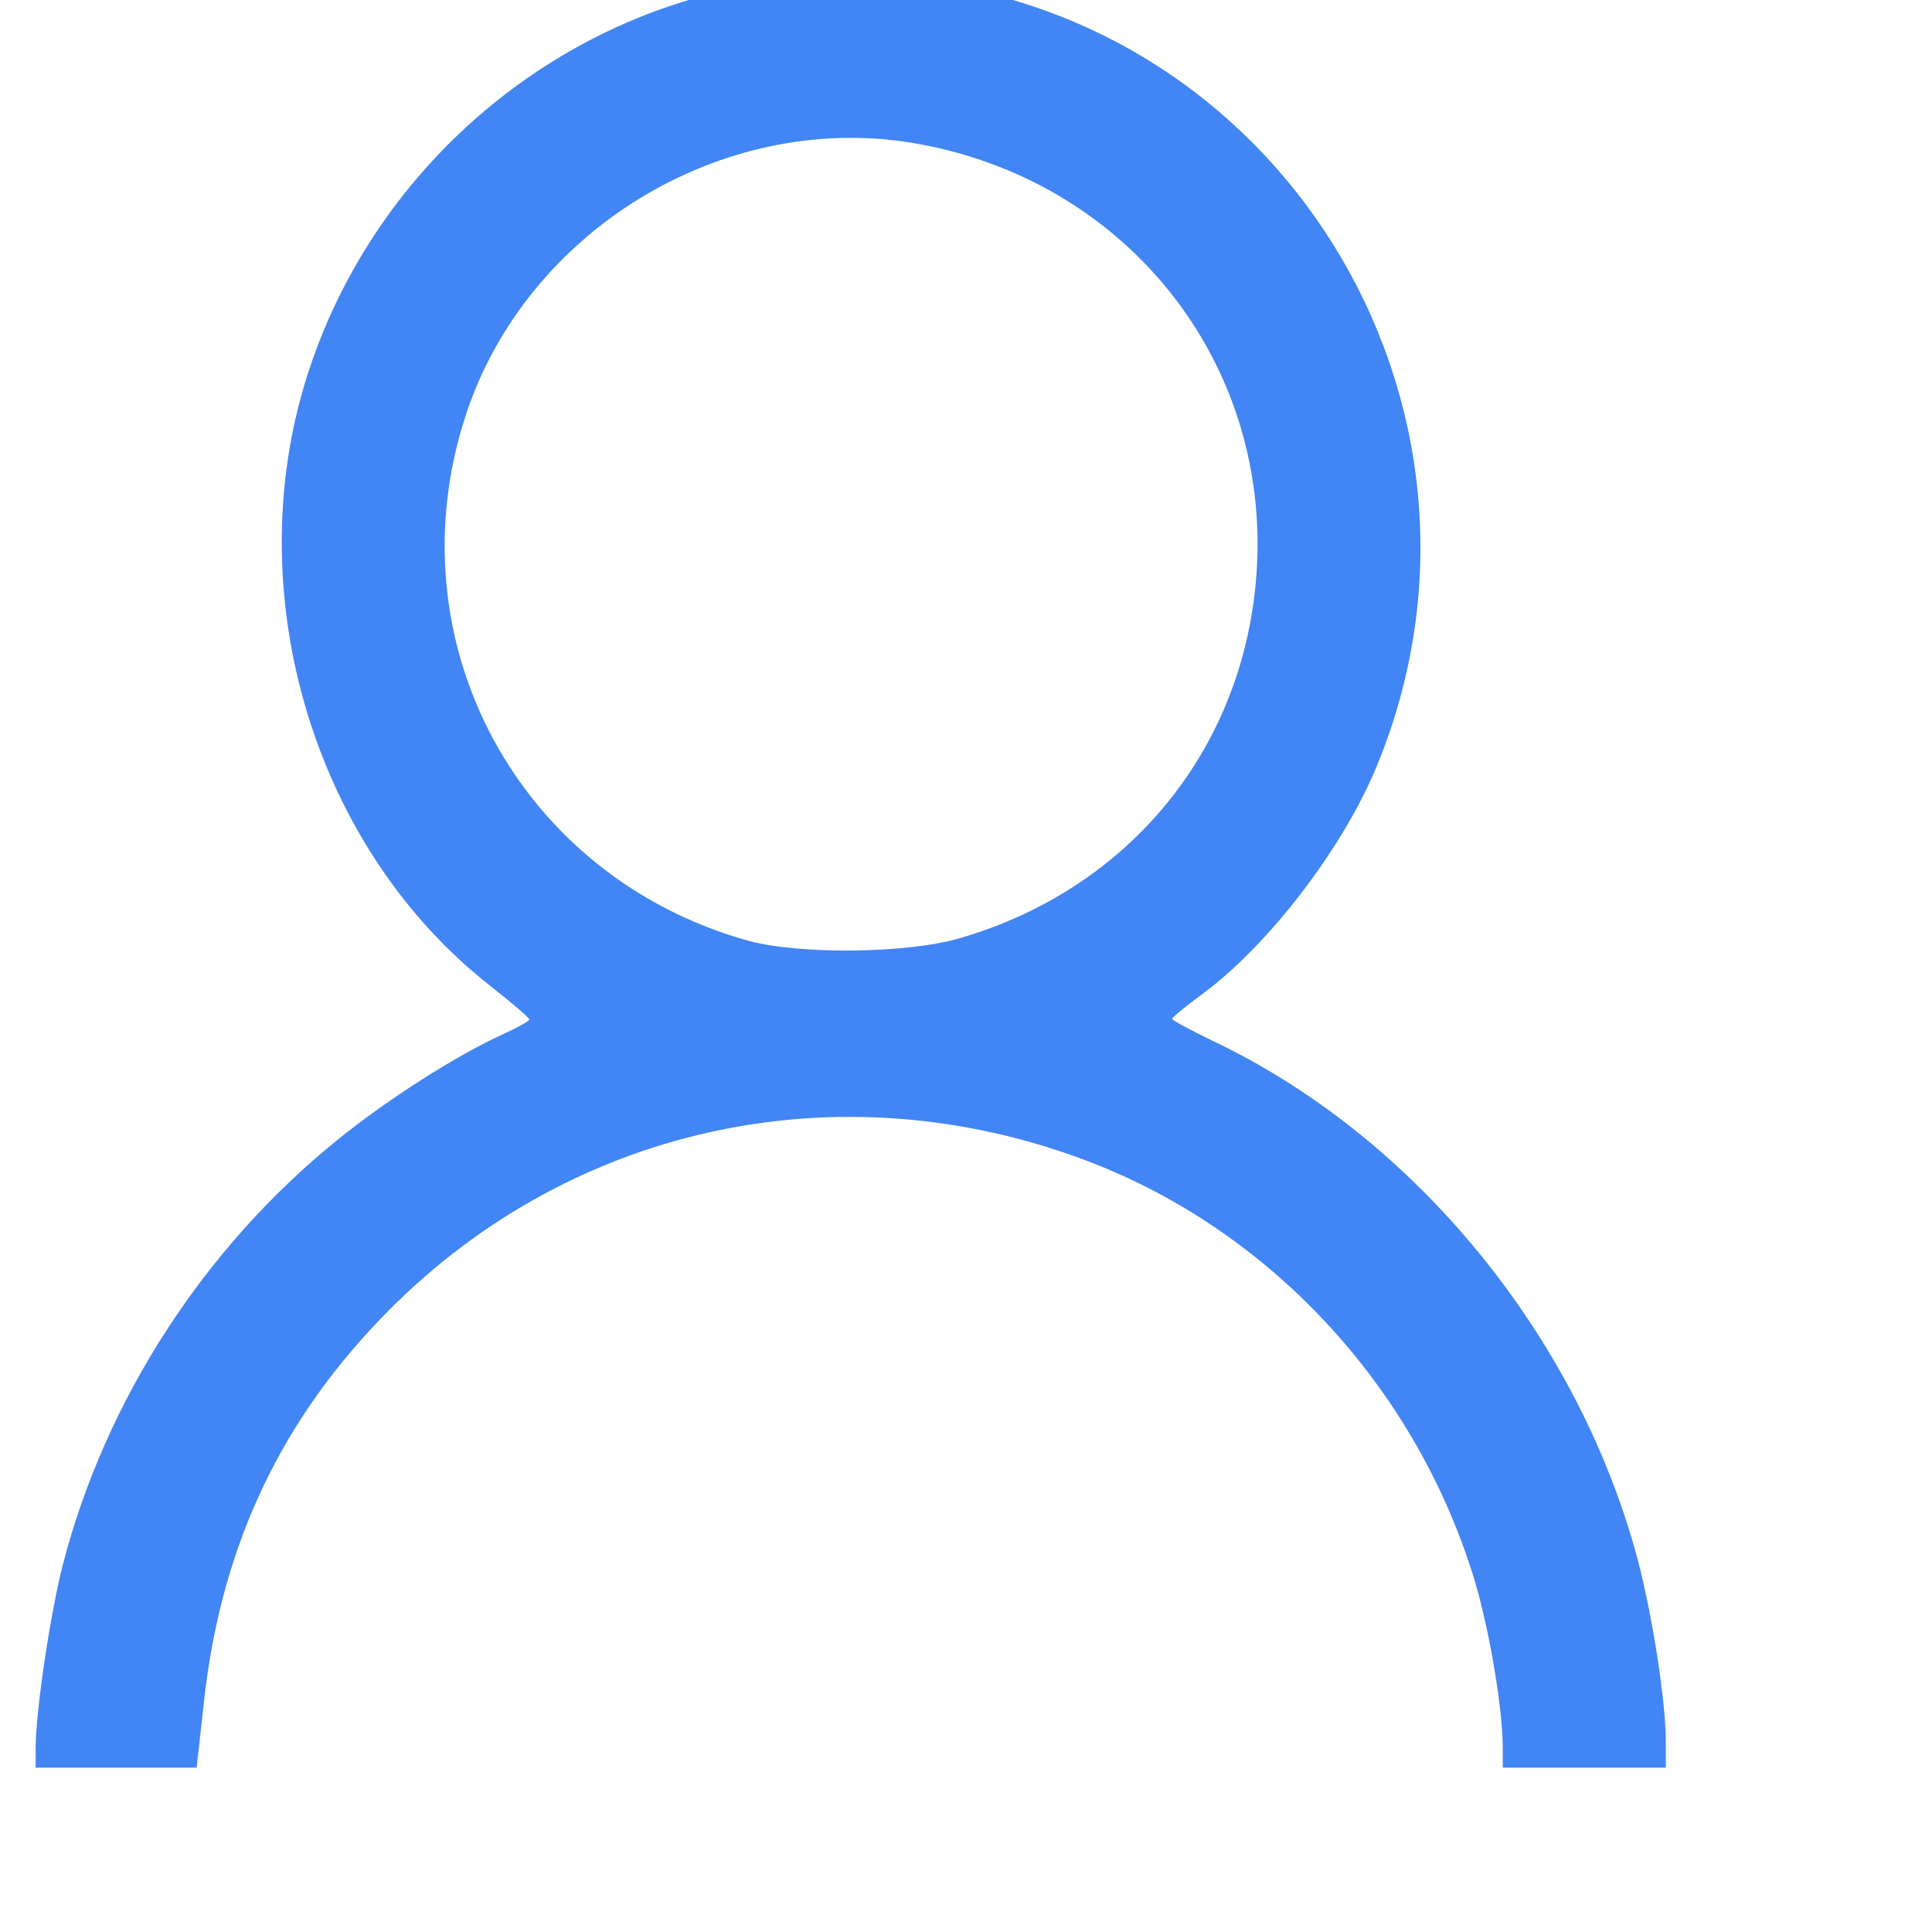 <svg width="512" height="512" viewBox="0 0 512 512" xmlns="http://www.w3.org/2000/svg">
    <g transform="scale(1.35 1.35) translate(-89 -85)">
        <path
            d="M243.6,81.1c-44.3,4.7 -82.5,36.9 -95.1,80.3 -12.2,42.3 2.9,90.6 36.7,117.1 4.2,3.3 7.7,6.3 7.7,6.6 0.1,0.3 -2.3,1.6 -5.1,2.9 -9.3,4.2 -23,13 -32.6,20.8 -26.1,21.1 -45.4,50.9 -53.8,83.1 -2.5,9.6 -5.4,29.1 -5.4,36.2l0,3.9 15.8,-0 15.8,-0 1.3,-11.7c3.1,-30.3 14.3,-55 34.6,-76.2 36.2,-37.9 89.9,-49.9 139.2,-31.1 35.3,13.5 63.4,43.5 75.2,80.4 3.2,9.8 6,26.2 6.1,34.3l0,4.3 16,-0 16,-0 0,-5.3c0,-7.8 -2.7,-24.9 -5.5,-35.5 -11.7,-43.9 -43.9,-83.2 -83.7,-102 -4.3,-2.1 -7.7,-3.9 -7.7,-4.2 0,-0.3 2.7,-2.5 6.1,-5 12.7,-9.4 26.9,-27.9 33.6,-43.5 29.4,-69.2 -16.1,-147.3 -90.6,-155.4 -11.3,-1.2 -13.1,-1.2 -24.6,-0zM267.8,113c41.7,6.8 70.5,42.4 67.9,84 -2.2,34.6 -24.8,62.5 -58.4,72.2 -10.3,3 -31.3,3.2 -41.3,0.5 -45.2,-12.5 -70.2,-58.9 -55.5,-103.4 11.9,-36 50.1,-59.3 87.3,-53.3z"
            fill="#4285F4"
        stroke="none"/>
    </g>
</svg>